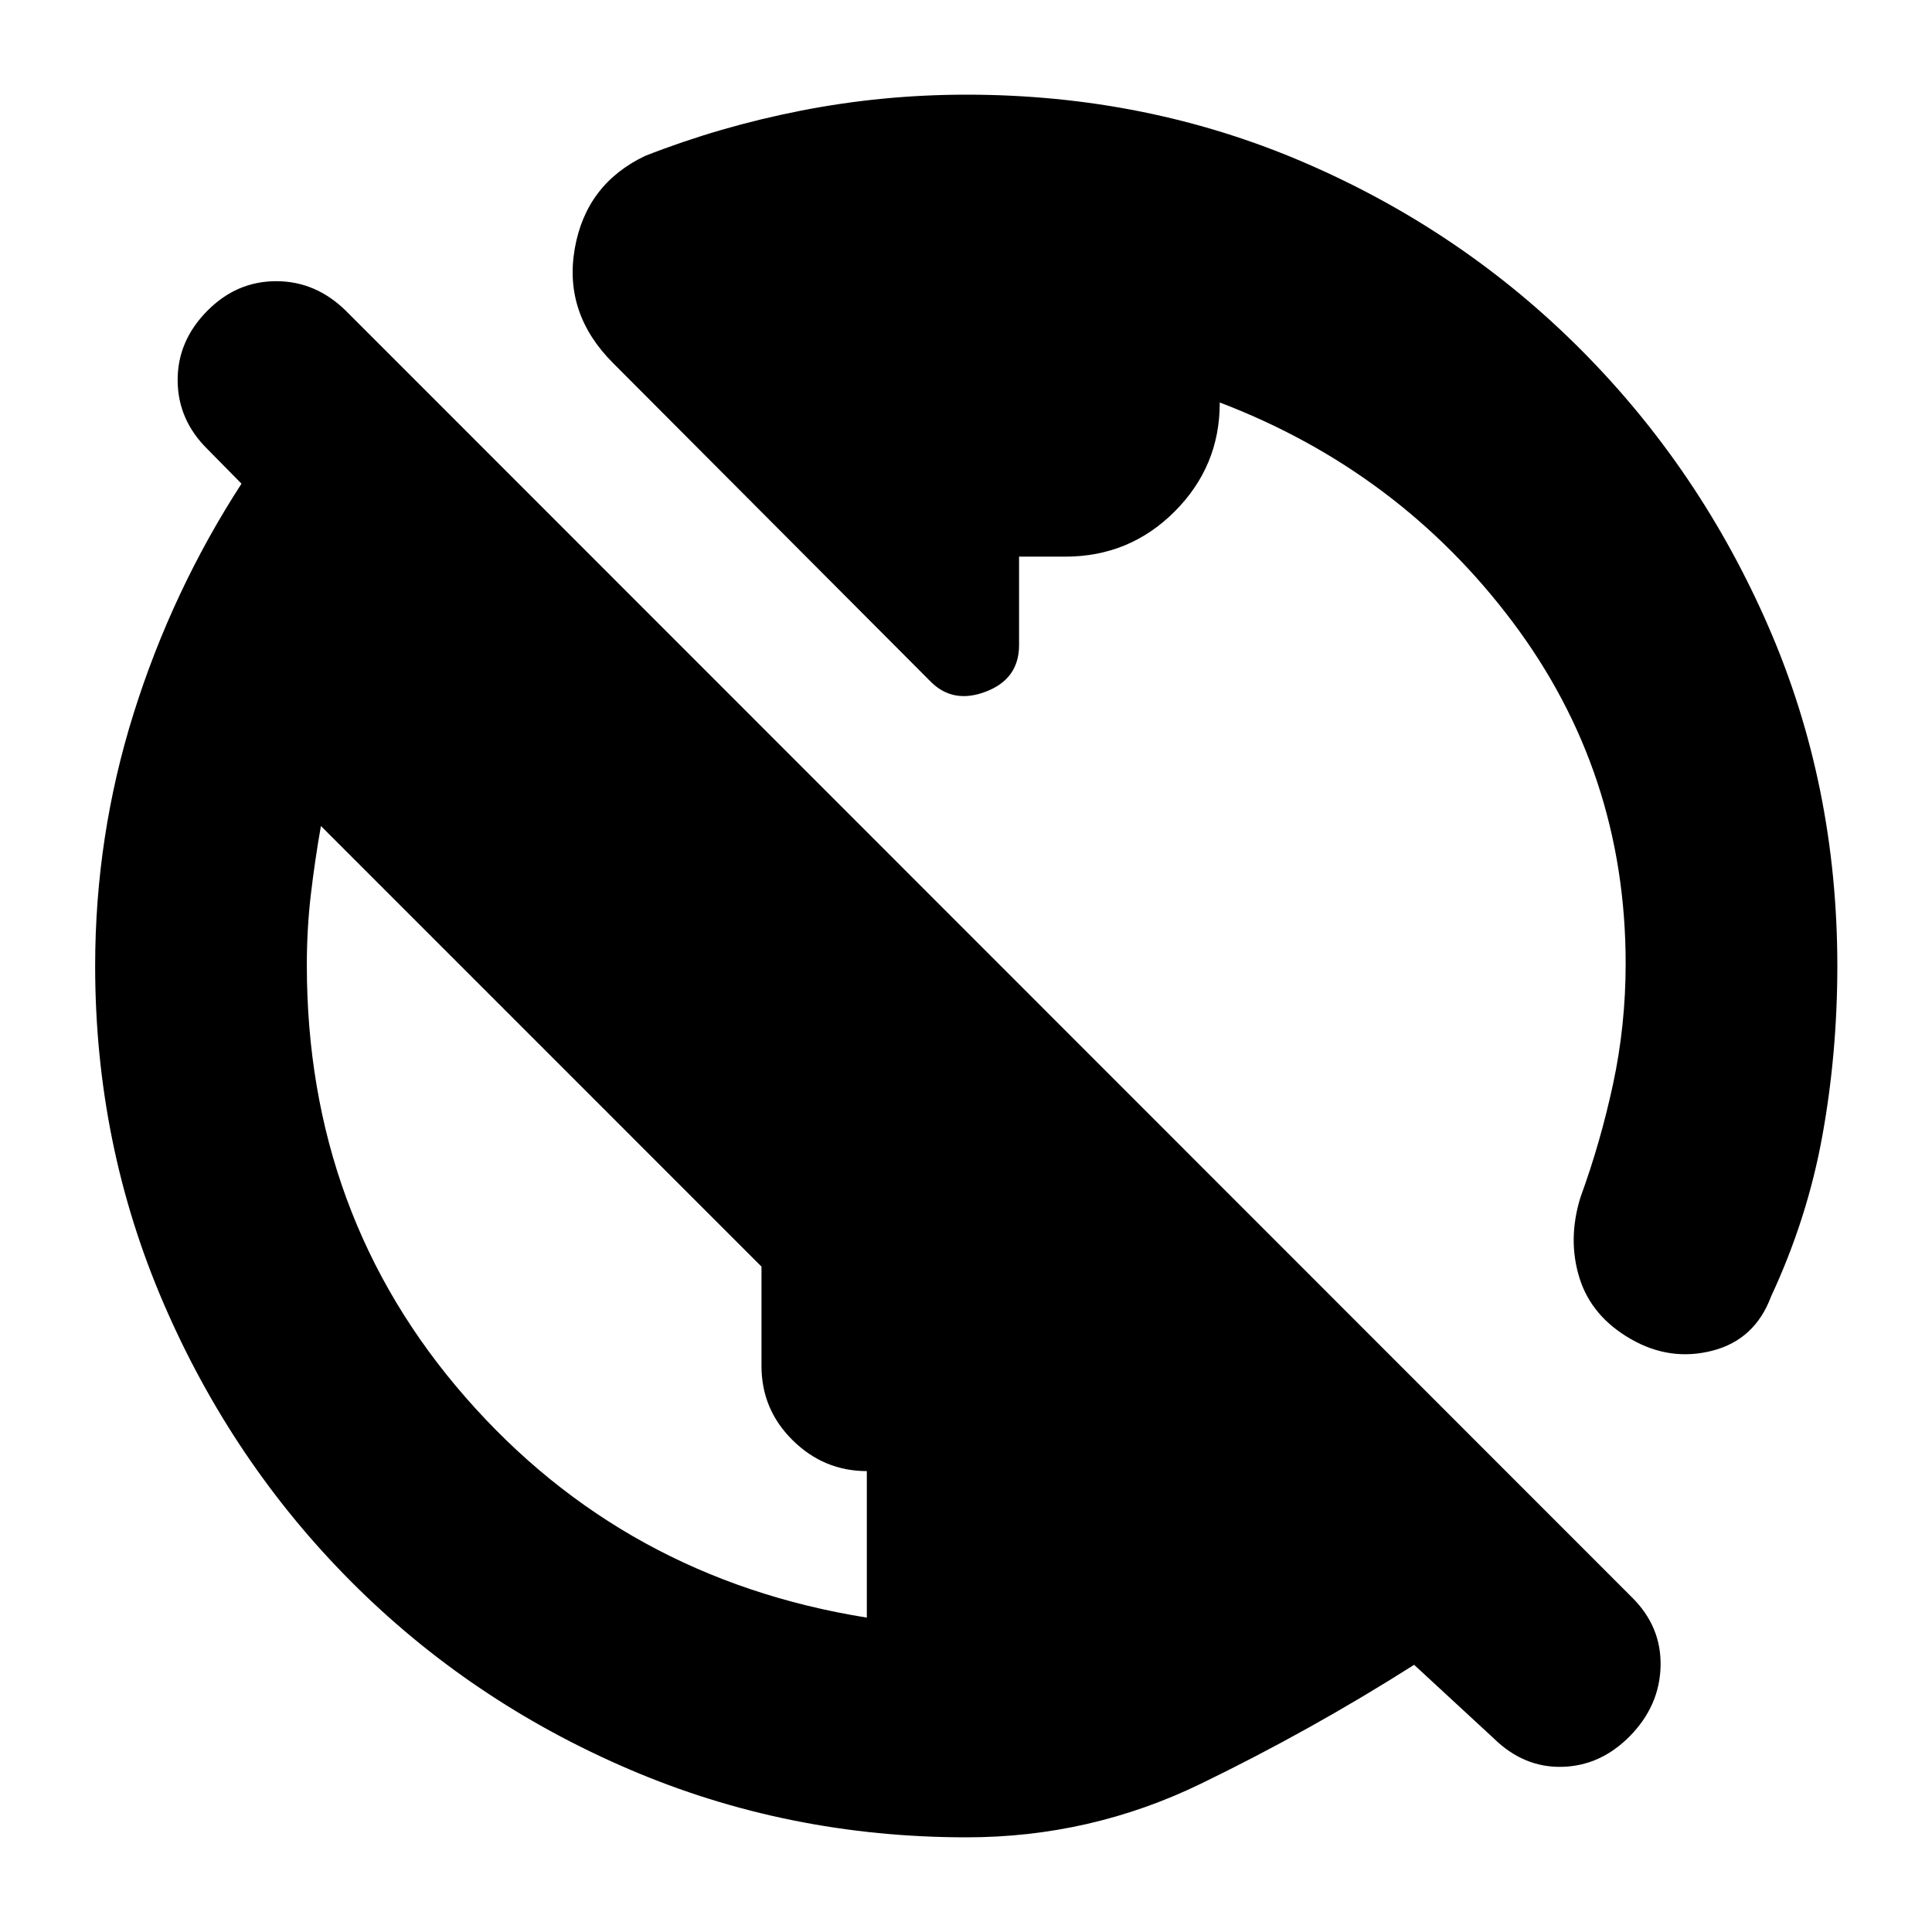 <svg xmlns="http://www.w3.org/2000/svg" height="20" viewBox="0 -960 960 960" width="20"><path d="M480.33-47.04q-88.94 0-167.85-33.87-78.9-33.87-138.05-93.24-59.15-59.37-93.15-138.23-34-78.86-34-167.62 0-64.59 19.12-125.51T120-719.67l-16.85-17.09q-14.76-14.53-14.88-34.14-.12-19.62 14.7-34.62 14.57-14.76 34.26-14.76 19.68 0 34.68 14.76l638.96 639.19q14.76 14.58 14.26 34.29t-15.26 34.71q-14.53 14.76-33.65 15.26-19.11.5-34.11-14.26l-39.44-36.43q-51.3 32.57-106.09 59.14-54.8 26.58-116.25 26.58Zm-49.61-109.18v-72.8q-21.29 0-36.81-15.29-15.53-15.29-15.53-36.96v-49.36L159.46-549.57q-3 17.03-5 34.05-2 17.02-2 35.15 0 124.42 78.82 214.65 78.83 90.22 199.44 109.5ZM912.96-480q0 43.23-7.43 84.31-7.42 41.08-25.51 79.93-8 21.43-29.07 26.89-21.08 5.46-40.63-5.78-19.56-11.24-25.52-30.44-5.95-19.19.57-40.11 9.92-27.17 16.17-56.27 6.24-29.1 6.24-59.77 0-95.05-56.3-169.89-56.31-74.85-145.39-108.89v.26q0 31.49-22.41 53.92-22.4 22.43-54.4 22.43h-22.91v43.93q0 16.82-16.46 23.13-16.45 6.31-27.69-5.17L304.65-779.57q-24.67-24.67-19.07-56.82 5.59-32.15 34.99-46.15 37.1-14.57 77.5-22.49 40.4-7.93 82.17-7.93 89.74 0 168.2 33.87t137.49 93.24q59.03 59.37 93.03 137.73 34 78.36 34 168.12Z"/></svg>